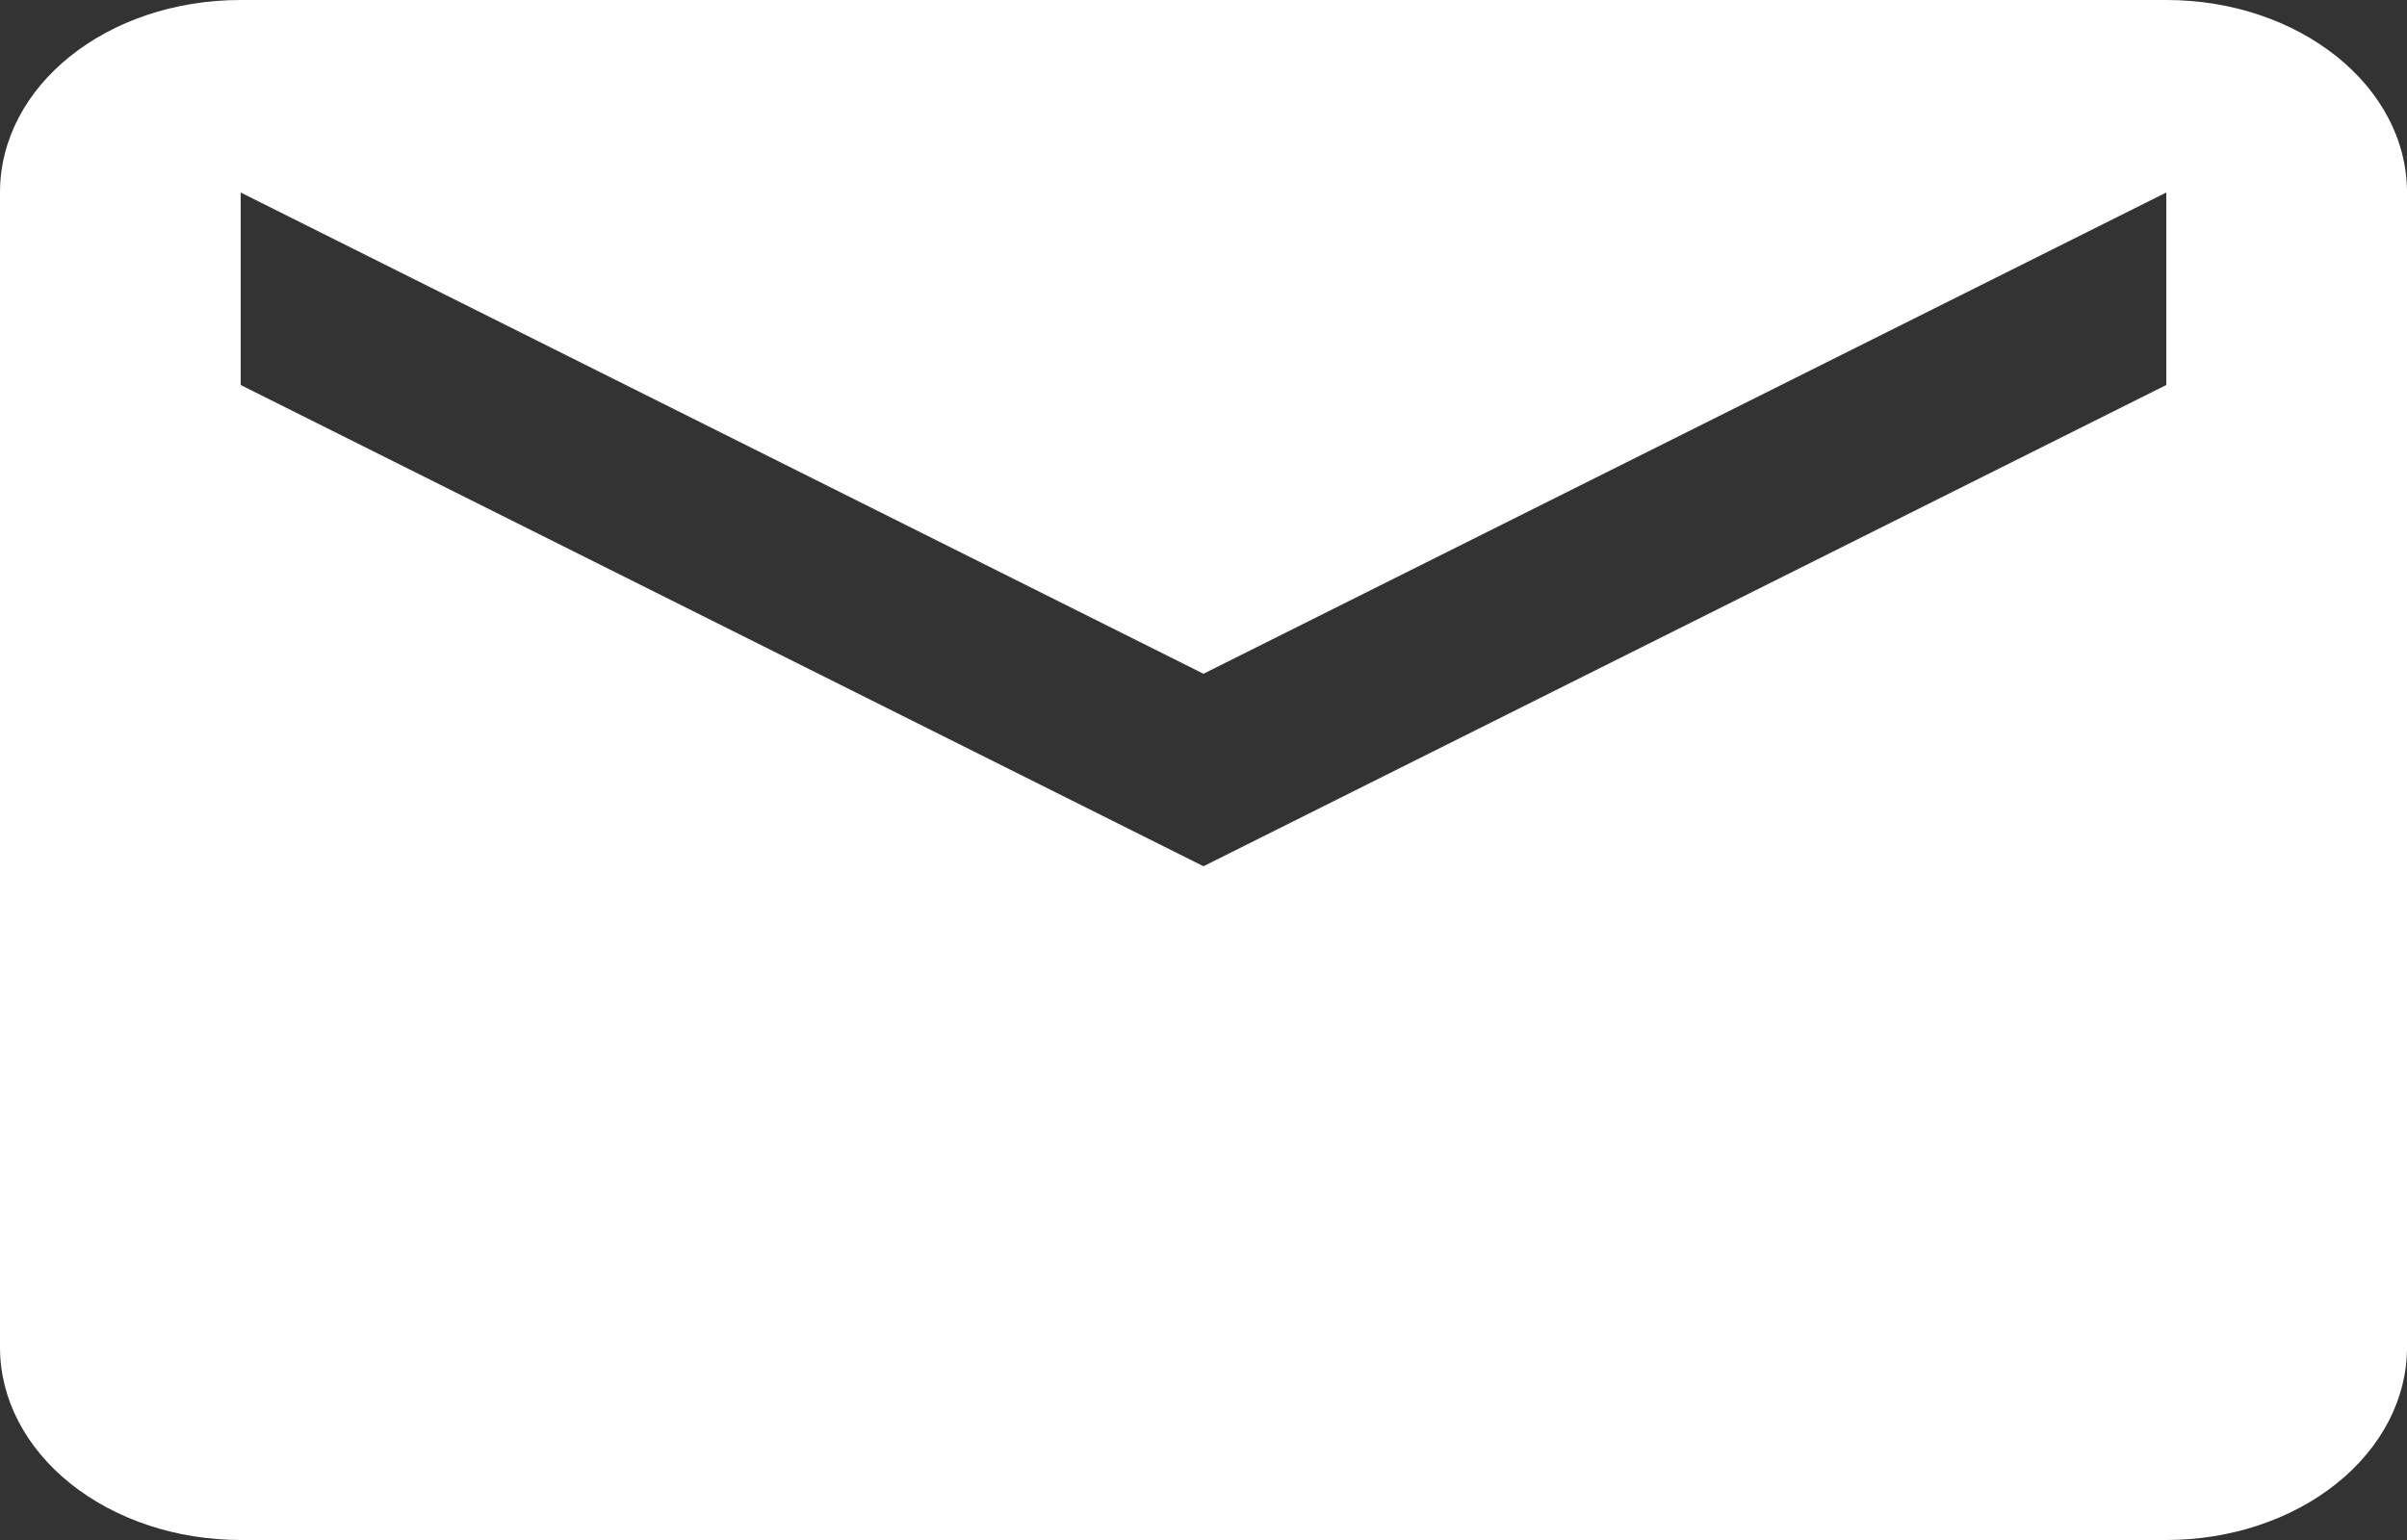 <svg width="50" height="32" viewBox="0 0 50 32" fill="none" xmlns="http://www.w3.org/2000/svg">
<rect x="0" y="0" width="50" height="32" fill="#333333" stroke="none"/>
<path d="M45 8L25 18L5 8V4L25 14L45 4M45 0H5C2.225 0 0 1.78 0 4V28C0 29.061 0.527 30.078 1.464 30.828C2.402 31.579 3.674 32 5 32H45C46.326 32 47.598 31.579 48.535 30.828C49.473 30.078 50 29.061 50 28V4C50 1.78 47.75 0 45 0Z" fill="white"/>
</svg>
